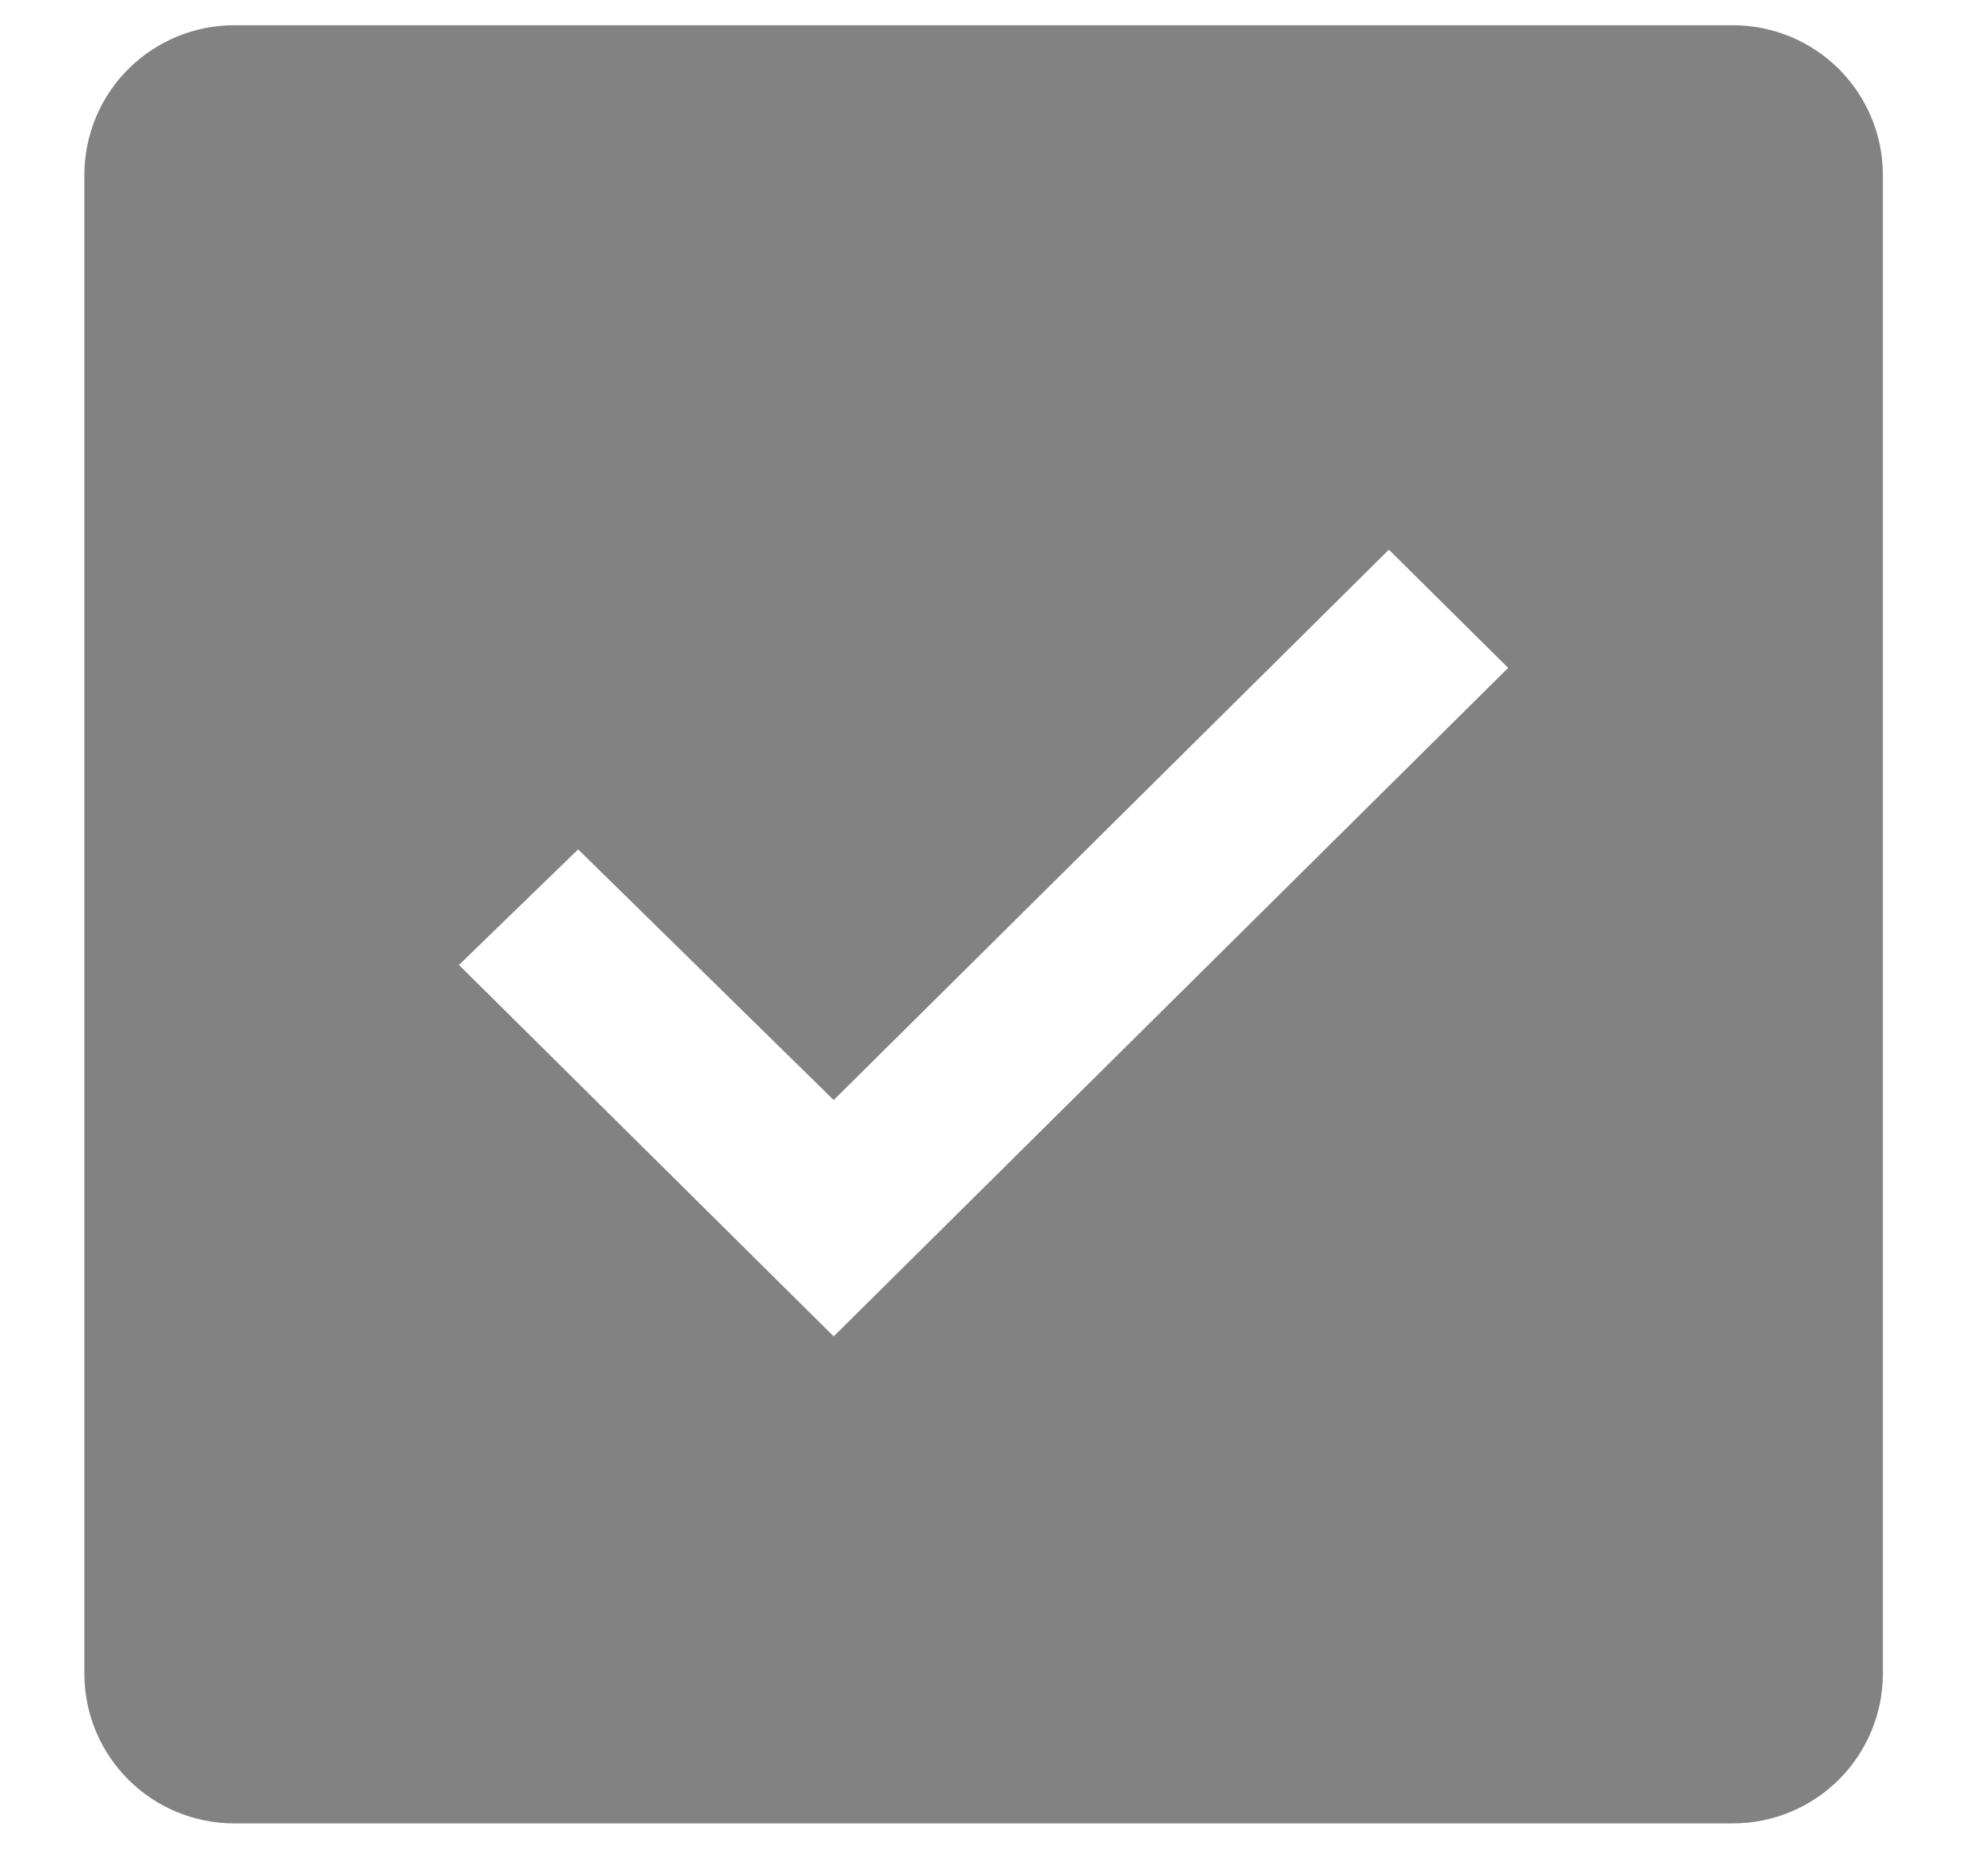 <svg width="19" height="18" viewBox="0 0 19 18" fill="none" xmlns="http://www.w3.org/2000/svg">
<path d="M16.621 0.242H2.246C1.865 0.242 1.499 0.394 1.23 0.663C0.96 0.933 0.809 1.298 0.809 1.68V16.055C0.809 16.436 0.96 16.802 1.23 17.071C1.499 17.341 1.865 17.492 2.246 17.492H16.621C17.002 17.492 17.368 17.341 17.638 17.071C17.907 16.802 18.059 16.436 18.059 16.055V1.68C18.059 1.298 17.907 0.933 17.638 0.663C17.368 0.394 17.002 0.242 16.621 0.242ZM7.996 12.82L4.402 9.257L5.545 8.148L7.996 10.553L13.321 5.273L14.465 6.407L7.996 12.82Z" fill="#828282"/>
</svg>
